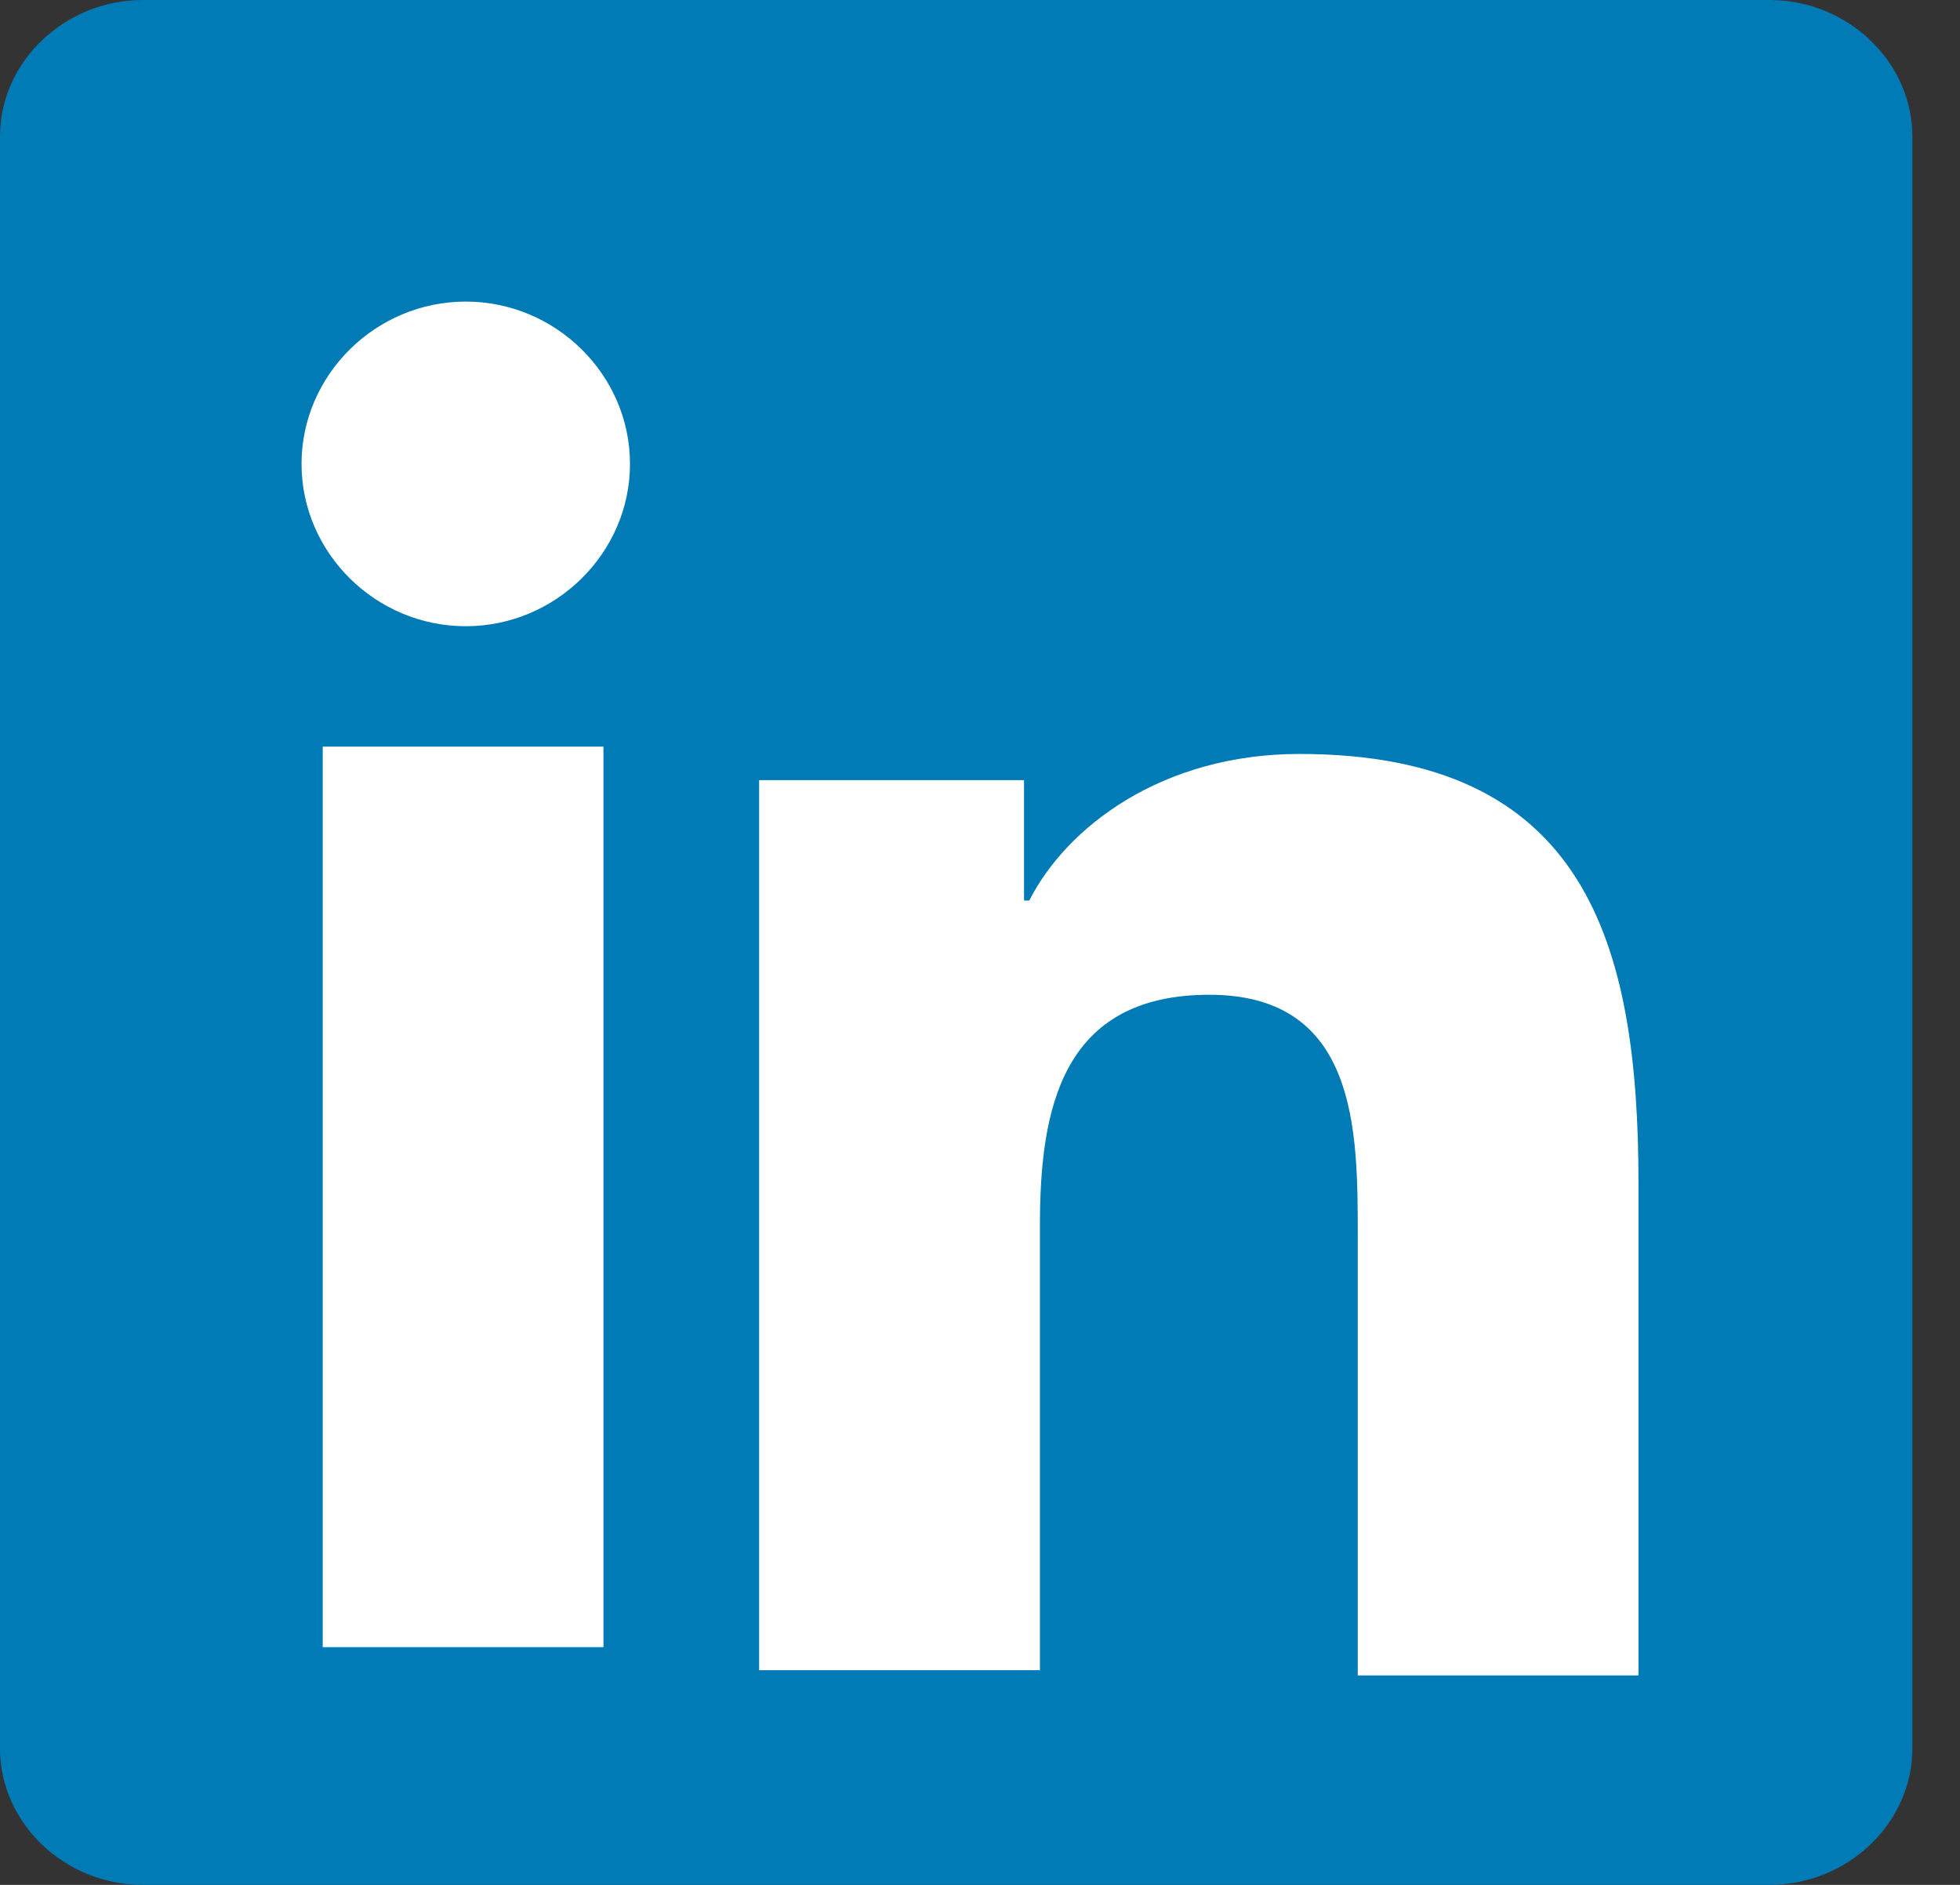 <?xml version="1.0" encoding="UTF-8" standalone="no"?>
<svg width="26px" height="25px" viewBox="0 0 26 25" version="1.1" xmlns="http://www.w3.org/2000/svg" xmlns:xlink="http://www.w3.org/1999/xlink">
    <rect x="0" y="0" width="26" height="25" fill="#333333" stroke="none"/>
    <!-- Generator: Sketch 3.6 (26304) - http://www.bohemiancoding.com/sketch -->
    <title>Page 1</title>
    <desc>Created with Sketch.</desc>
    <defs></defs>
    <g id="Page-1" stroke="none" stroke-width="1" fill="none" fill-rule="evenodd">
        <g id="Desktop-HD" transform="translate(-515, -226)">
            <g id="Page-1" transform="translate(515, 226)">
                <path d="M23.47,0 L1.897,0 C0.843,0 0,0.833 0,1.806 L0,23.194 C0,24.167 0.843,25 1.897,25 L23.47,25 C24.524,25 25.368,24.167 25.368,23.194 L25.368,1.806 C25.368,0.833 24.524,0 23.47,0 L23.47,0 Z" id="Fill-8" fill="#007BB6"></path>
                <path d="M4.281,9.903 L8.005,9.903 L8.005,21.847 L4.281,21.847 L4.281,9.903 L4.281,9.903 Z M6.178,4 C7.373,4 8.357,4.972 8.357,6.153 C8.357,7.333 7.373,8.306 6.178,8.306 C4.984,8.306 4,7.333 4,6.153 C4,4.972 4.984,4 6.178,4 L6.178,4 Z" id="Fill-9" fill="#FFFFFF"></path>
                <path d="M10,10.347 L13.584,10.347 L13.584,11.944 L13.654,11.944 C14.146,10.972 15.411,10 17.238,10 C21.032,10 21.735,12.5 21.735,15.694 L21.735,22.222 L18.011,22.222 L18.011,16.389 C18.011,15 18.011,13.194 16.043,13.194 C14.076,13.194 13.795,14.722 13.795,16.25 L13.795,22.153 L10.07,22.153 L10.07,10.347 L10,10.347 Z" id="Fill-10" fill="#FFFFFF"></path>
            </g>
        </g>
    </g>
</svg>